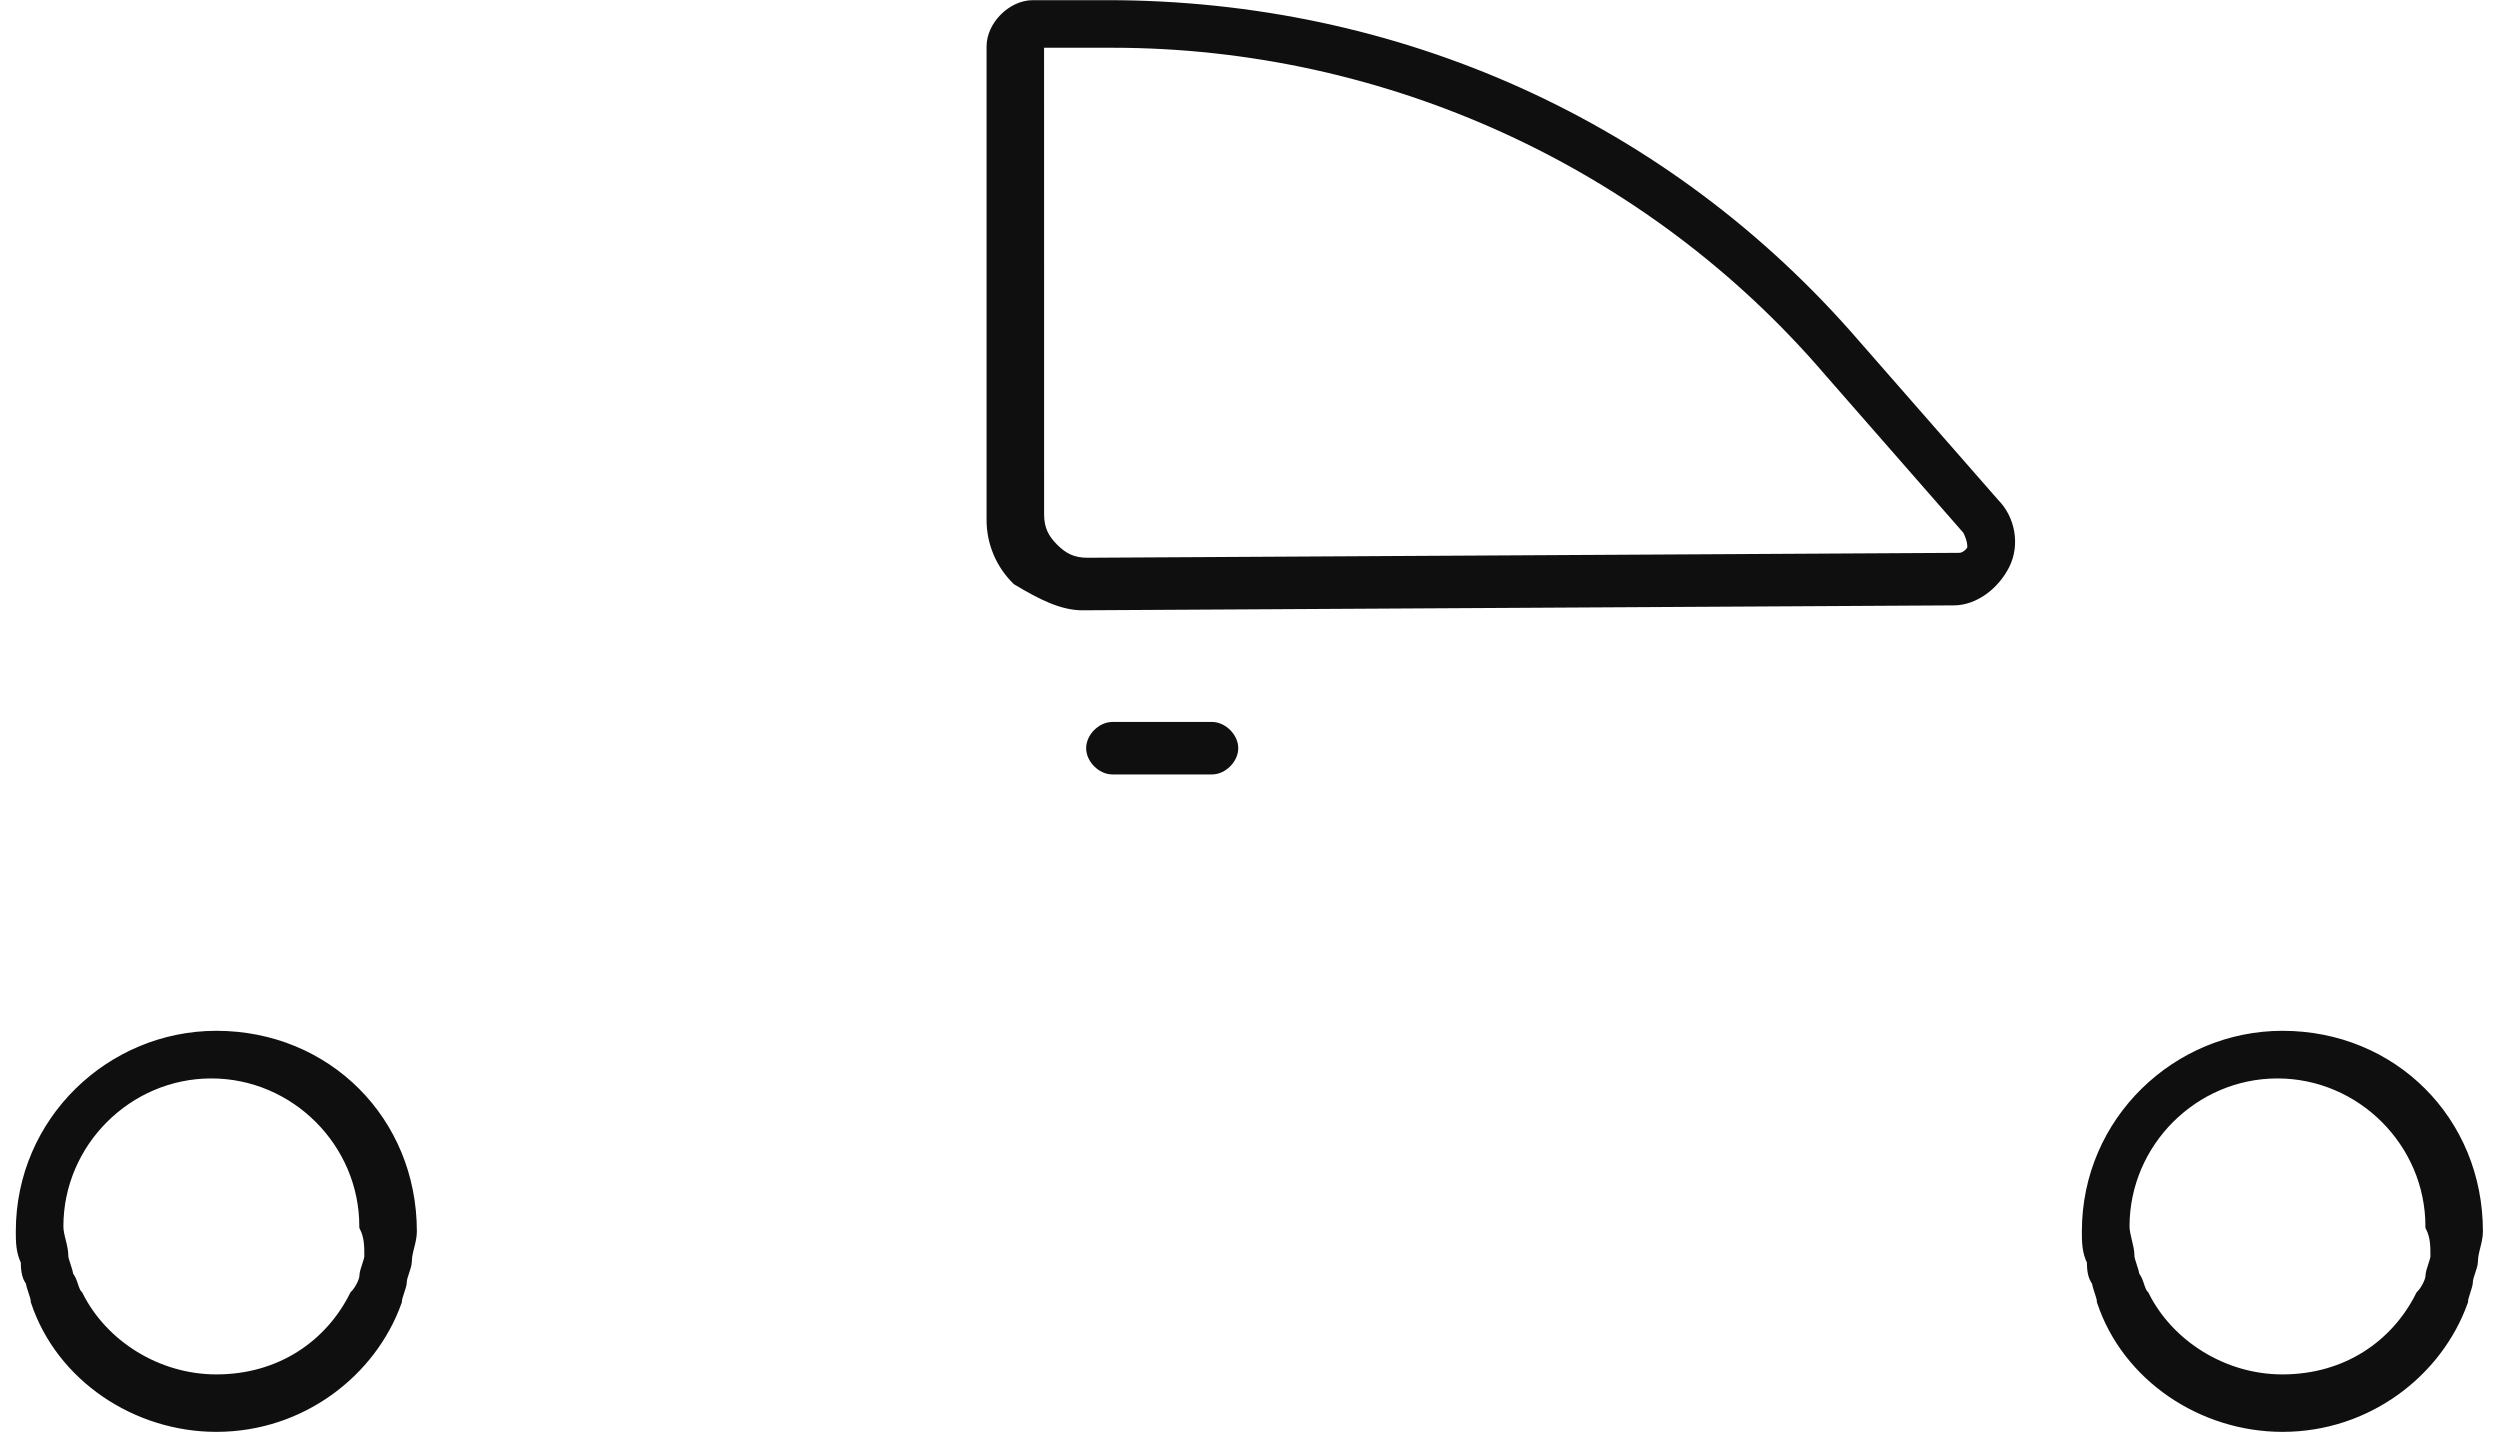 <svg width="59" height="34" viewBox="0 0 59 34" fill="none" xmlns="http://www.w3.org/2000/svg">
<path d="M53.866 24.477C51.398 24.477 49.282 26.475 49.282 29.061C49.282 29.295 49.282 29.53 49.401 29.765C49.401 29.882 49.401 30.117 49.518 30.235C49.518 30.352 49.636 30.587 49.636 30.705C50.223 32.468 51.986 33.642 53.866 33.642C55.863 33.642 57.508 32.351 58.096 30.705C58.096 30.588 58.212 30.352 58.212 30.235C58.212 30.117 58.33 29.883 58.33 29.765C58.33 29.53 58.447 29.295 58.447 29.06C58.447 26.475 56.451 24.477 53.866 24.477ZM57.508 29.648C57.508 29.765 57.391 30.001 57.391 30.118C57.391 30.235 57.273 30.471 57.155 30.588C56.568 31.763 55.393 32.586 53.865 32.586C52.457 32.586 51.163 31.763 50.576 30.588C50.458 30.471 50.458 30.236 50.341 30.118C50.341 30.001 50.223 29.765 50.223 29.648C50.223 29.413 50.107 29.177 50.107 28.943C50.107 26.946 51.751 25.301 53.748 25.301C55.745 25.301 57.39 26.946 57.39 28.942C57.508 29.178 57.508 29.413 57.508 29.648ZM5.106 24.477C2.638 24.477 0.523 26.475 0.523 29.061C0.523 29.295 0.523 29.53 0.641 29.765C0.641 29.882 0.641 30.117 0.758 30.235C0.758 30.352 0.876 30.587 0.876 30.705C1.464 32.468 3.226 33.642 5.106 33.642C7.103 33.642 8.748 32.351 9.335 30.705C9.335 30.588 9.453 30.352 9.453 30.235C9.453 30.117 9.57 29.883 9.57 29.765C9.57 29.53 9.688 29.295 9.688 29.06C9.688 26.475 7.691 24.477 5.106 24.477ZM8.748 29.648C8.748 29.765 8.631 30.001 8.631 30.118C8.631 30.235 8.513 30.471 8.395 30.588C7.808 31.763 6.633 32.586 5.106 32.586C3.696 32.586 2.403 31.763 1.816 30.588C1.698 30.471 1.698 30.236 1.581 30.118C1.581 30.001 1.463 29.765 1.463 29.648C1.463 29.413 1.346 29.177 1.346 28.943C1.346 26.946 2.991 25.301 4.988 25.301C6.985 25.301 8.63 26.946 8.63 28.942C8.748 29.178 8.748 29.413 8.748 29.648ZM25.548 14.253L46.109 14.137C46.579 14.137 47.049 13.783 47.284 13.314C47.519 12.844 47.402 12.256 47.049 11.903L43.759 8.144C39.295 2.974 32.95 0.154 26.135 0.154H24.373C23.902 0.154 23.433 0.624 23.433 1.094V12.257C23.431 12.519 23.482 12.779 23.583 13.022C23.684 13.264 23.832 13.483 24.02 13.667C24.608 14.019 25.078 14.253 25.548 14.253ZM24.49 0.977H26.253C32.715 0.977 38.942 3.797 43.172 8.731L46.462 12.491C46.579 12.726 46.579 12.843 46.579 12.961C46.579 12.961 46.462 13.197 46.227 13.197L25.666 13.313C25.312 13.313 25.078 13.197 24.843 12.961C24.608 12.726 24.491 12.491 24.491 12.139L24.49 0.977ZM28.603 17.188H26.253C26.018 17.188 25.783 17.422 25.783 17.657C25.783 17.892 26.018 18.127 26.253 18.127H28.603C28.838 18.127 29.073 17.892 29.073 17.657C29.073 17.422 28.838 17.188 28.603 17.188Z" fill="#0F0F0F" stroke="#0F0F0F" stroke-width="0.3"/>
</svg>
